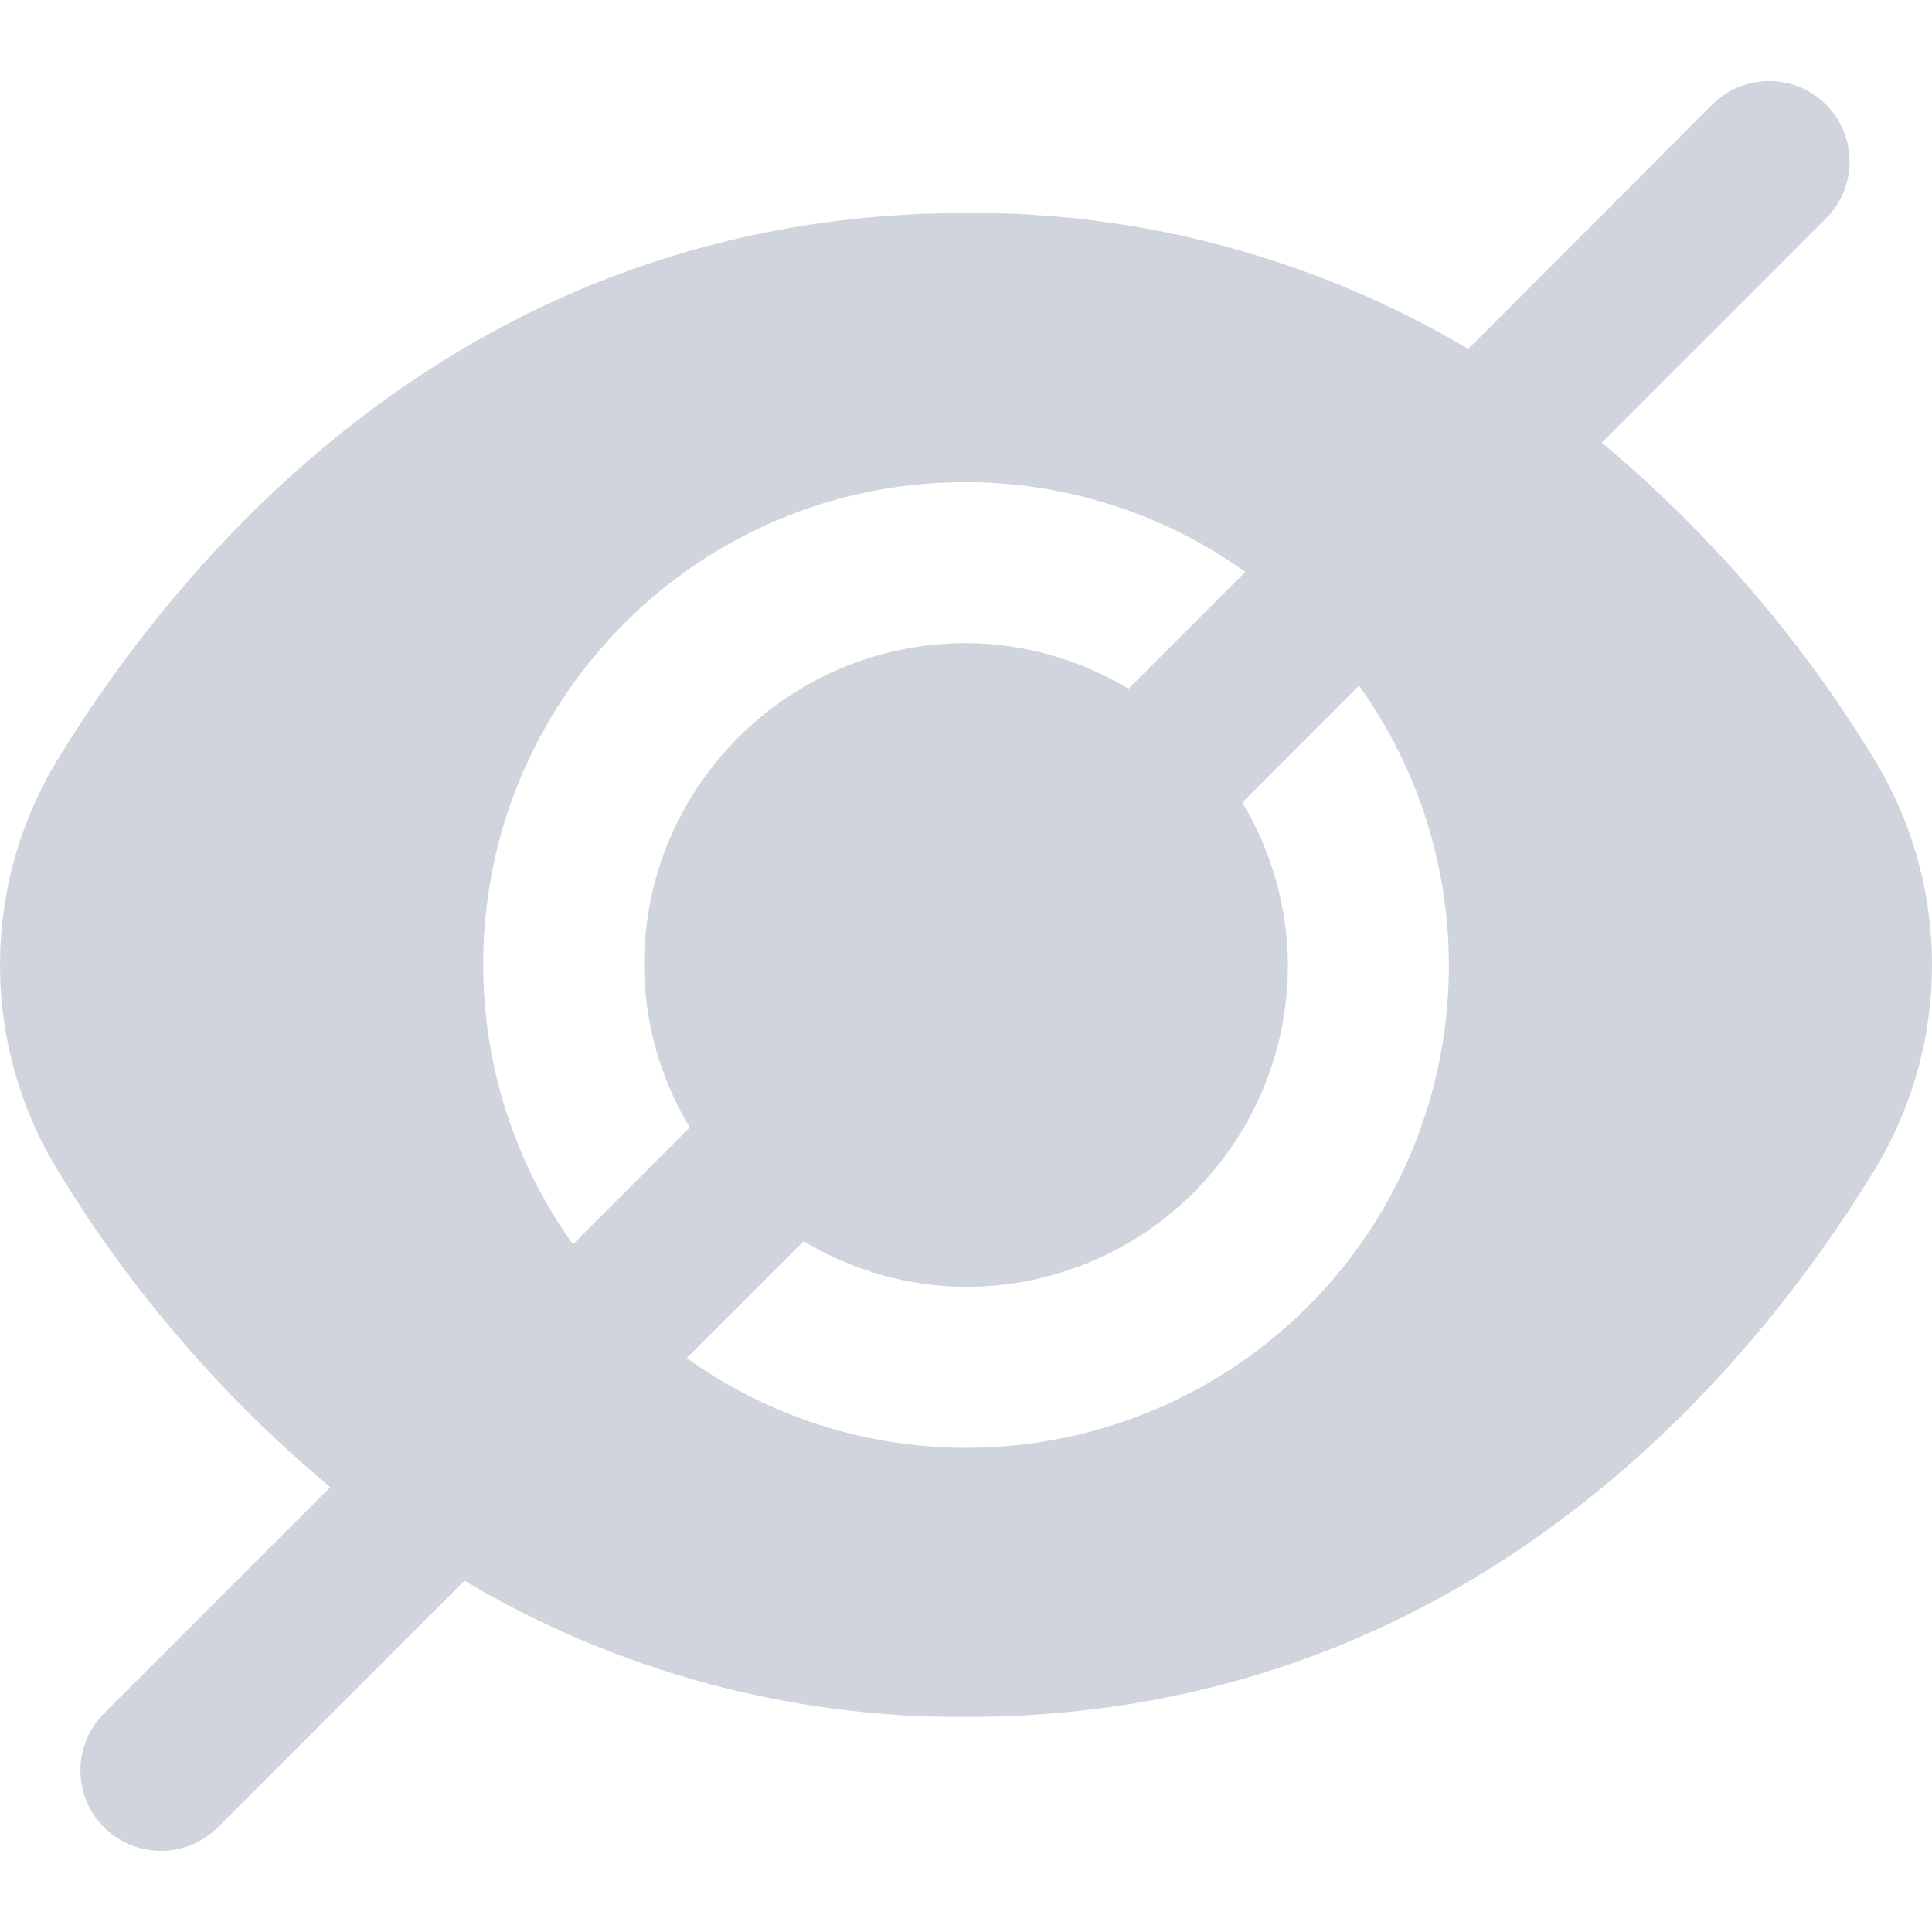 <svg width="16" height="16" viewBox="0 0 16 16" fill="none" xmlns="http://www.w3.org/2000/svg">
<g clip-path="url(#clip0_962_2522)">
<path d="M15.511 6.271C14.91 5.286 14.151 4.406 13.265 3.666L15.131 1.8C15.386 1.536 15.379 1.114 15.114 0.858C14.856 0.609 14.447 0.609 14.188 0.858L12.159 2.89C10.901 2.143 9.463 1.753 8 1.764C3.874 1.764 1.523 4.588 0.489 6.271C-0.163 7.325 -0.163 8.657 0.489 9.711C1.09 10.697 1.849 11.576 2.735 12.316L0.869 14.182C0.605 14.438 0.597 14.86 0.853 15.125C1.109 15.389 1.531 15.397 1.795 15.141C1.801 15.136 1.806 15.13 1.812 15.125L3.846 13.091C5.102 13.838 6.538 14.228 8 14.219C12.126 14.219 14.477 11.395 15.511 9.711C16.163 8.657 16.163 7.325 15.511 6.271ZM4.002 7.991C3.998 5.787 5.782 3.996 7.986 3.993C8.821 3.991 9.634 4.251 10.313 4.736L9.346 5.704C8.939 5.459 8.474 5.328 8 5.326C6.528 5.326 5.334 6.519 5.334 7.991C5.337 8.466 5.467 8.931 5.712 9.337L4.745 10.305C4.261 9.63 4.002 8.821 4.002 7.991ZM8 11.99C7.17 11.99 6.361 11.73 5.687 11.247L6.655 10.279C7.061 10.524 7.526 10.655 8 10.657C9.472 10.657 10.666 9.464 10.666 7.991C10.663 7.517 10.533 7.052 10.288 6.646L11.255 5.678C12.537 7.472 12.121 9.965 10.327 11.247C9.648 11.731 8.834 11.991 8 11.99Z" fill="#D0D5DD"/>
</g>
<defs>
<clipPath id="clip0_962_2522">
<rect width="16" height="16" fill="white"/>
</clipPath>
</defs>
</svg>
